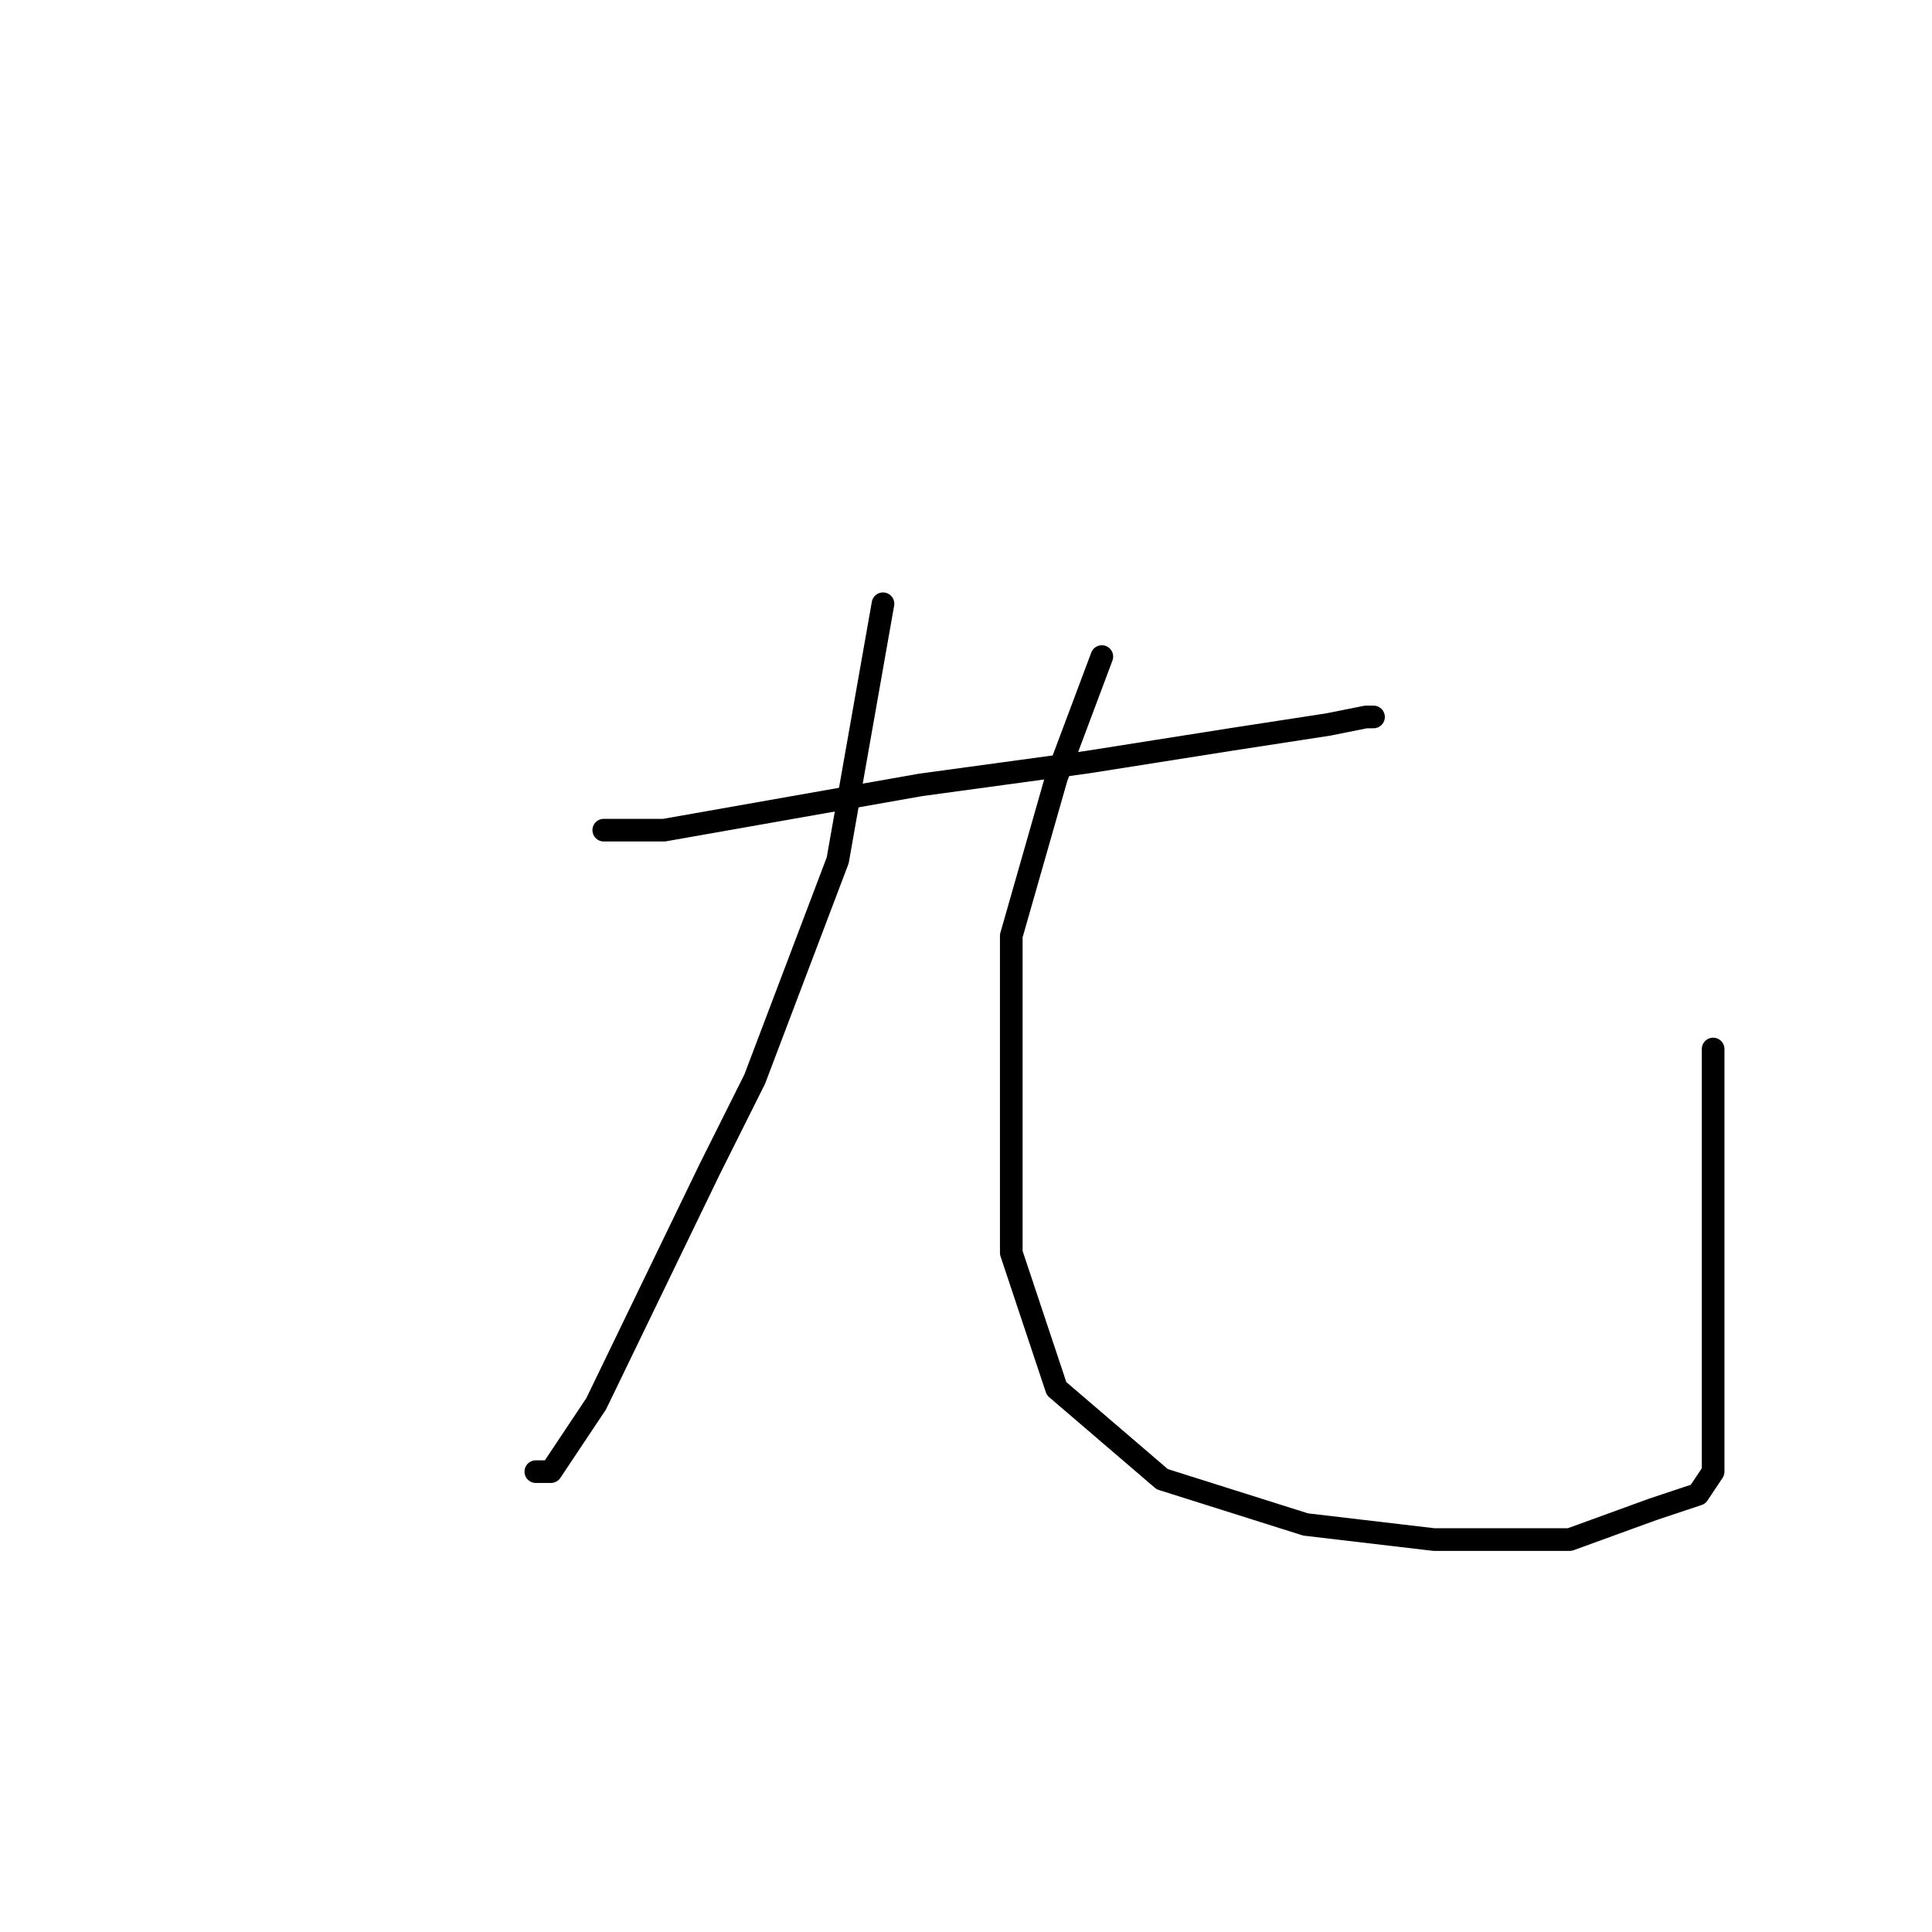 <?xml version="1.0" standalone="no"?>
    <svg width="256" height="256" xmlns="http://www.w3.org/2000/svg" version="1.1">
    <polyline stroke="black" stroke-width="3" stroke-linecap="round" fill="transparent" stroke-linejoin="round" points="80 110 88 110 122 104 144 101 163 98 176 96 181 95 182 95 182 95 " />
        <polyline stroke="black" stroke-width="3" stroke-linecap="round" fill="transparent" stroke-linejoin="round" points="117 80 111 114 100 143 94 155 79 186 73 195 71 195 71 195 " />
        <polyline stroke="black" stroke-width="3" stroke-linecap="round" fill="transparent" stroke-linejoin="round" points="146 87 140 103 134 124 134 145 134 166 140 184 154 196 173 202 190 204 208 204 219 200 225 198 227 195 227 190 227 178 227 156 227 139 227 139 " />
        </svg>